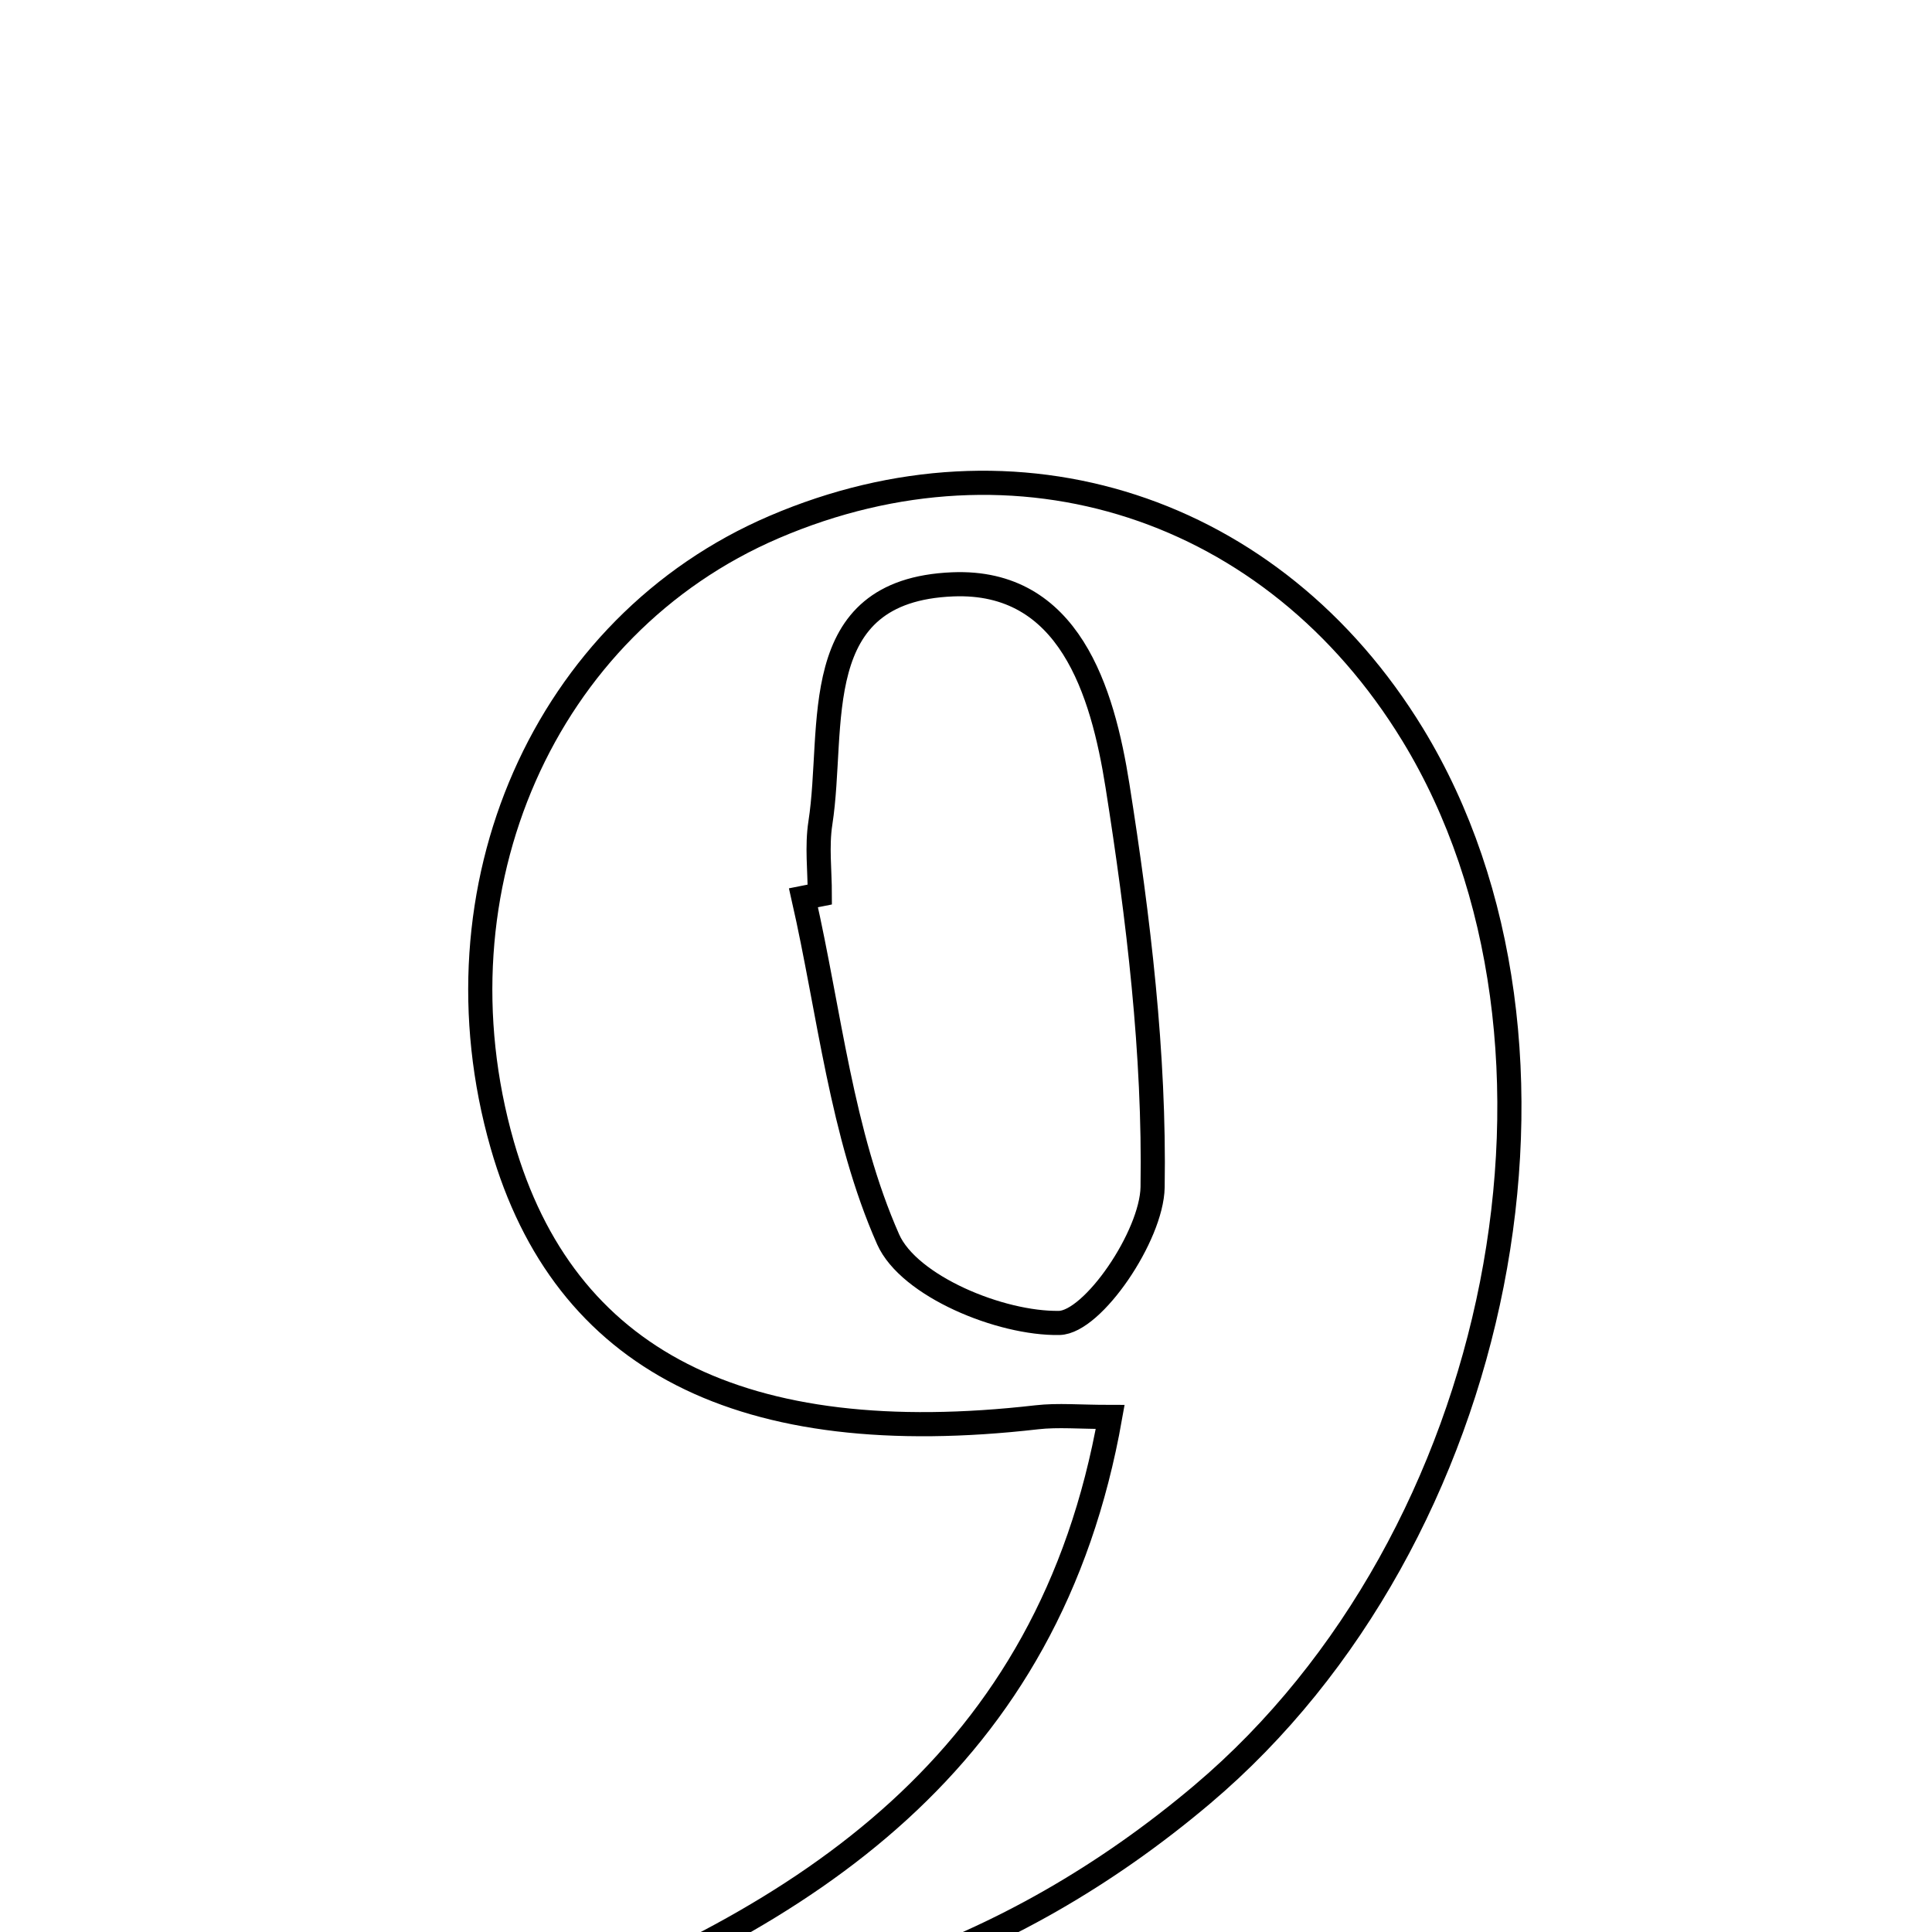 <svg xmlns="http://www.w3.org/2000/svg" viewBox="0.0 0.0 24.0 24.0" height="200px" width="200px"><path fill="none" stroke="black" stroke-width=".3" stroke-opacity="1.0"  filling="0" d="M9.617 6.547 C12.63 5.255 15.819 6.292 17.549 9.126 C19.89 12.963 18.7 19.109 14.936 22.29 C12.53 24.323 9.695 25.289 6.354 25.191 C10.031 23.832 13.035 21.88 13.791 17.602 C13.414 17.602 13.143 17.576 12.88 17.606 C9.216 18.026 7.007 16.903 6.239 14.221 C5.327 11.033 6.763 7.77 9.617 6.547"></path>
<path fill="none" stroke="black" stroke-width=".3" stroke-opacity="1.0"  filling="0" d="M11.834 7.259 C13.283 7.199 13.696 8.586 13.882 9.762 C14.142 11.41 14.345 13.088 14.318 14.749 C14.307 15.352 13.577 16.425 13.158 16.434 C12.429 16.447 11.291 15.977 11.033 15.396 C10.452 14.083 10.305 12.579 9.981 11.153 C10.048 11.14 10.117 11.125 10.184 11.112 C10.184 10.816 10.146 10.514 10.191 10.224 C10.377 9.025 10.004 7.334 11.834 7.259"></path></svg>